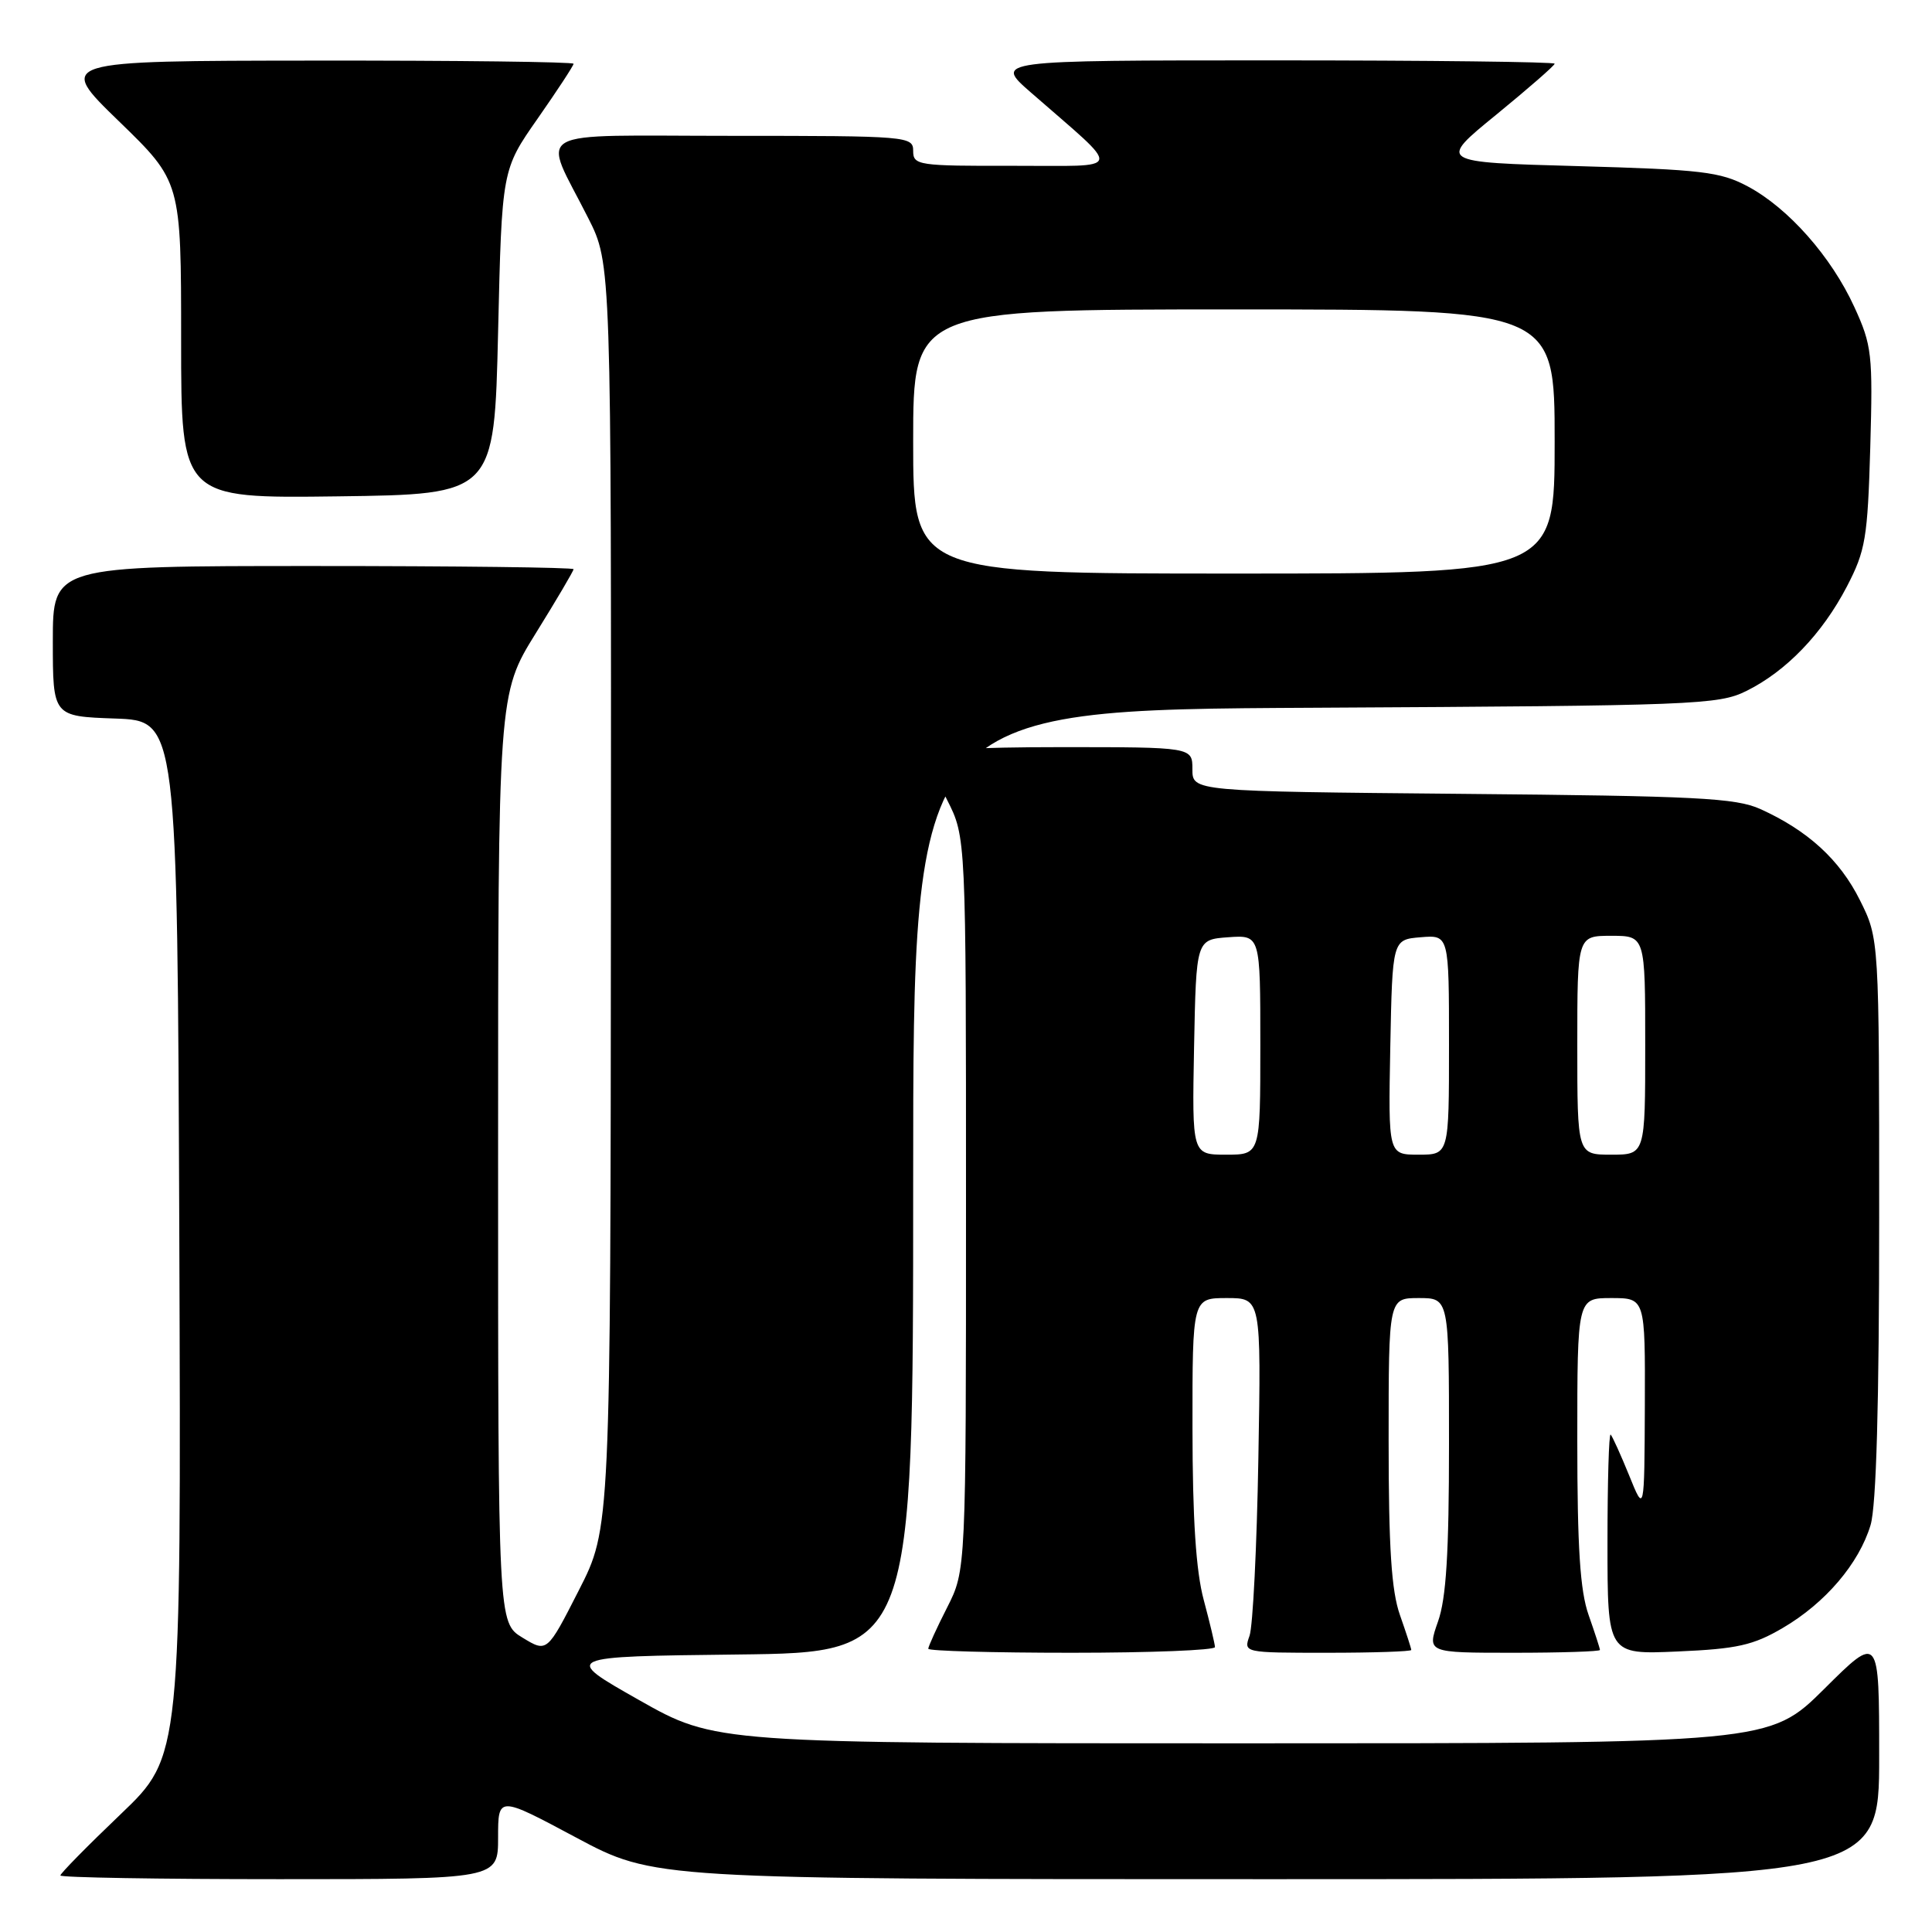 <?xml version="1.0" encoding="UTF-8" standalone="no"?>
<!DOCTYPE svg PUBLIC "-//W3C//DTD SVG 1.1//EN" "http://www.w3.org/Graphics/SVG/1.1/DTD/svg11.dtd" >
<svg xmlns="http://www.w3.org/2000/svg" xmlns:xlink="http://www.w3.org/1999/xlink" version="1.1" viewBox="0 0 256 256">
 <g >
 <path fill="currentColor"
d=" M 66.00 243.48 C 66.00 237.96 66.00 237.96 76.33 243.48 C 86.67 249.00 86.67 249.00 167.83 249.00 C 249.00 249.00 249.00 249.00 249.00 232.78 C 249.00 216.55 249.00 216.55 241.73 223.78 C 234.45 231.00 234.45 231.00 164.63 231.00 C 94.80 231.00 94.80 231.00 84.65 225.25 C 74.50 219.50 74.50 219.50 97.75 219.23 C 121.00 218.96 121.00 218.96 121.00 156.51 C 121.00 94.05 121.00 94.05 174.25 93.78 C 224.60 93.51 227.71 93.39 231.40 91.56 C 236.69 88.94 241.45 83.99 244.72 77.72 C 247.19 72.97 247.47 71.32 247.82 59.30 C 248.17 46.94 248.04 45.76 245.71 40.68 C 242.65 34.00 236.96 27.56 231.57 24.69 C 227.95 22.76 225.47 22.47 209.02 22.01 C 190.53 21.50 190.53 21.50 198.27 15.19 C 202.52 11.71 206.00 8.68 206.00 8.44 C 206.00 8.20 189.29 8.00 168.86 8.00 C 131.72 8.00 131.72 8.00 136.59 12.25 C 148.92 23.03 149.19 21.94 134.25 21.97 C 121.66 22.00 121.00 21.90 121.00 20.00 C 121.00 18.06 120.33 18.00 97.02 18.00 C 69.64 18.00 71.82 16.76 77.94 28.89 C 81.00 34.94 81.00 34.94 80.95 118.72 C 80.90 202.50 80.90 202.50 76.69 210.74 C 72.49 218.98 72.49 218.98 69.24 217.00 C 66.00 215.03 66.00 215.03 66.00 153.50 C 66.00 91.96 66.00 91.96 71.00 83.90 C 73.75 79.47 76.00 75.65 76.00 75.42 C 76.00 75.19 60.48 75.00 41.50 75.00 C 7.00 75.00 7.00 75.00 7.00 84.96 C 7.00 94.92 7.00 94.92 15.25 95.21 C 23.50 95.50 23.50 95.50 23.76 164.11 C 24.01 232.72 24.01 232.72 16.01 240.37 C 11.60 244.58 8.00 248.24 8.00 248.51 C 8.00 248.78 21.05 249.00 37.00 249.00 C 66.00 249.00 66.00 249.00 66.00 243.48 Z  M 160.99 218.25 C 160.98 217.84 160.31 215.03 159.50 212.00 C 158.47 208.17 158.02 201.28 158.01 189.25 C 158.00 172.00 158.00 172.00 162.56 172.00 C 167.11 172.00 167.11 172.00 166.74 193.25 C 166.54 204.94 166.01 215.51 165.57 216.75 C 164.77 219.00 164.78 219.00 175.88 219.00 C 182.00 219.00 187.00 218.83 187.00 218.63 C 187.00 218.42 186.32 216.34 185.50 214.00 C 184.37 210.80 184.00 205.10 184.00 190.87 C 184.00 172.00 184.00 172.00 188.00 172.00 C 192.00 172.00 192.00 172.00 192.00 191.37 C 192.00 205.78 191.63 211.81 190.54 214.87 C 189.09 219.00 189.09 219.00 200.54 219.00 C 206.84 219.00 212.00 218.83 212.00 218.63 C 212.00 218.42 211.32 216.34 210.50 214.00 C 209.37 210.80 209.00 205.10 209.00 190.87 C 209.00 172.00 209.00 172.00 213.50 172.00 C 218.00 172.00 218.00 172.00 217.95 186.25 C 217.89 200.50 217.89 200.50 215.87 195.50 C 214.75 192.75 213.65 190.32 213.42 190.09 C 213.19 189.86 213.00 196.32 213.00 204.45 C 213.00 219.24 213.00 219.24 222.30 218.83 C 230.17 218.49 232.31 218.01 236.23 215.71 C 241.87 212.41 246.33 207.17 247.86 202.08 C 248.62 199.52 249.00 186.11 249.00 161.33 C 249.00 124.39 249.00 124.39 246.45 119.28 C 243.78 113.92 239.55 110.05 233.25 107.20 C 230.00 105.73 224.75 105.47 193.75 105.19 C 158.00 104.86 158.00 104.86 158.00 101.93 C 158.00 99.00 158.00 99.00 140.50 99.00 C 129.12 99.00 123.00 99.36 123.00 100.03 C 123.00 100.60 124.12 103.29 125.50 106.00 C 128.00 110.93 128.00 110.93 128.00 159.50 C 128.00 208.07 128.00 208.07 125.50 213.00 C 124.12 215.71 123.00 218.17 123.00 218.47 C 123.00 218.76 131.55 219.00 142.00 219.00 C 152.45 219.00 160.99 218.66 160.99 218.25 Z  M 66.00 43.99 C 66.50 22.49 66.50 22.49 71.25 15.70 C 73.86 11.96 76.00 8.70 76.00 8.45 C 76.00 8.20 60.59 8.01 41.75 8.03 C 7.50 8.06 7.50 8.06 15.75 16.06 C 24.00 24.06 24.00 24.06 24.00 45.05 C 24.00 66.04 24.00 66.04 44.75 65.77 C 65.50 65.50 65.50 65.50 66.00 43.99 Z  M 121.00 58.50 C 121.00 41.00 121.00 41.00 163.50 41.00 C 206.00 41.00 206.00 41.00 206.00 58.50 C 206.00 76.00 206.00 76.00 163.50 76.00 C 121.00 76.00 121.00 76.00 121.00 58.50 Z  M 158.22 138.75 C 158.50 124.50 158.50 124.50 162.75 124.19 C 167.00 123.89 167.00 123.89 167.00 138.44 C 167.00 153.00 167.00 153.00 162.47 153.00 C 157.95 153.00 157.95 153.00 158.22 138.75 Z  M 184.22 138.75 C 184.50 124.50 184.50 124.50 188.25 124.19 C 192.00 123.88 192.00 123.88 192.00 138.44 C 192.00 153.00 192.00 153.00 187.97 153.00 C 183.95 153.00 183.95 153.00 184.22 138.75 Z  M 209.00 138.50 C 209.00 124.00 209.00 124.00 213.50 124.00 C 218.00 124.00 218.00 124.00 218.00 138.50 C 218.00 153.00 218.00 153.00 213.50 153.00 C 209.00 153.00 209.00 153.00 209.00 138.50 Z "/>
</g>
</svg>